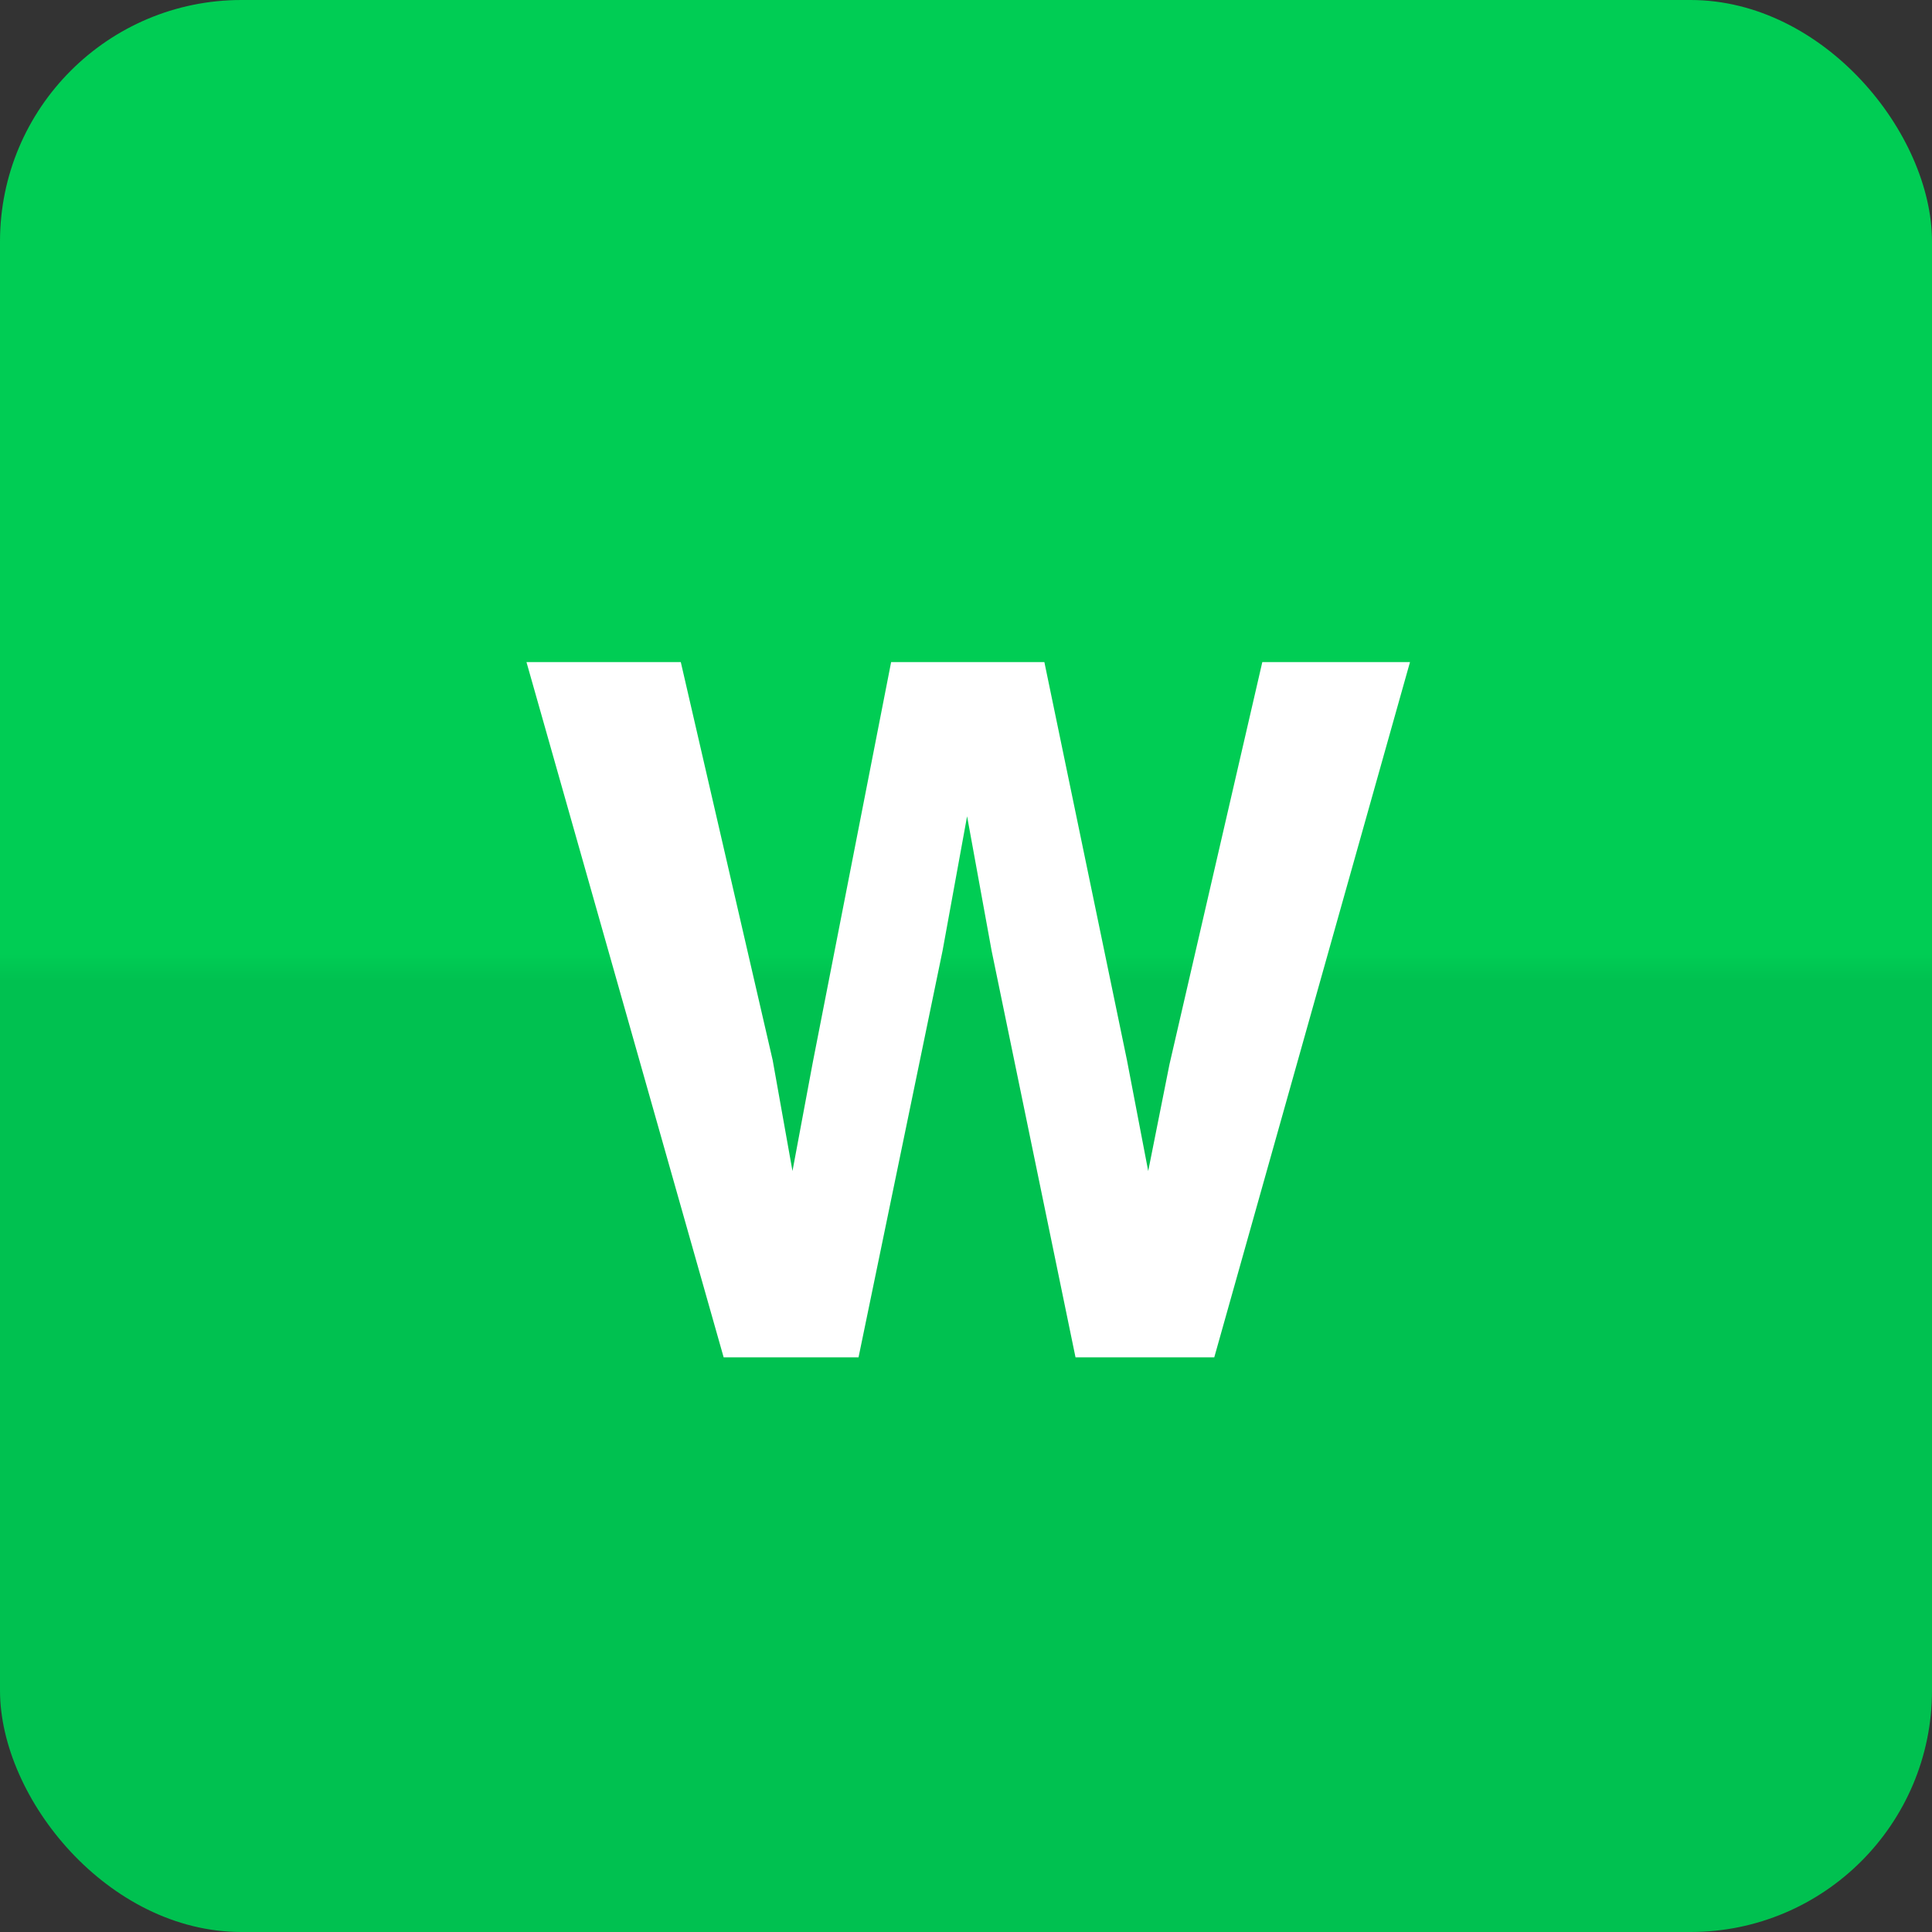 <svg xmlns="http://www.w3.org/2000/svg" xmlns:xlink="http://www.w3.org/1999/xlink" width="16" height="16" version="1.1" viewBox="0 0 16 16"><rect x="0" y="0" width="16" height="16" fill="#333333" stroke="none"/><title>week_wed copy</title><desc>Created with Sketch.</desc><defs><linearGradient id="linearGradient-1" x1="50%" x2="50%" y1="49.371%" y2="50.768%"><stop offset="0%" stop-color="#00CD54"/><stop offset="100%" stop-color="#00C150"/></linearGradient></defs><g id="最终稿2.0" fill="none" fill-rule="evenodd" stroke="none" stroke-width="1"><g id="weeks-copy-2" transform="translate(-63, 0)"><g id="week_wed" transform="translate(63, 0)"><rect id="Rectangle-76-Copy-6" width="16" height="16" x="0" y="0" fill="url(#linearGradient-1)" rx="2"/><polygon id="W" fill="#FFF" points="5.638 5.483 6.399 8.78 6.563 9.698 6.731 8.799 7.38 5.483 8.649 5.483 9.333 8.78 9.509 9.698 9.685 8.815 10.454 5.483 11.677 5.483 10.056 11.241 8.907 11.241 8.212 7.873 8.009 6.76 7.806 7.873 7.11 11.241 5.993 11.241 4.36 5.483"/></g></g></g></svg>